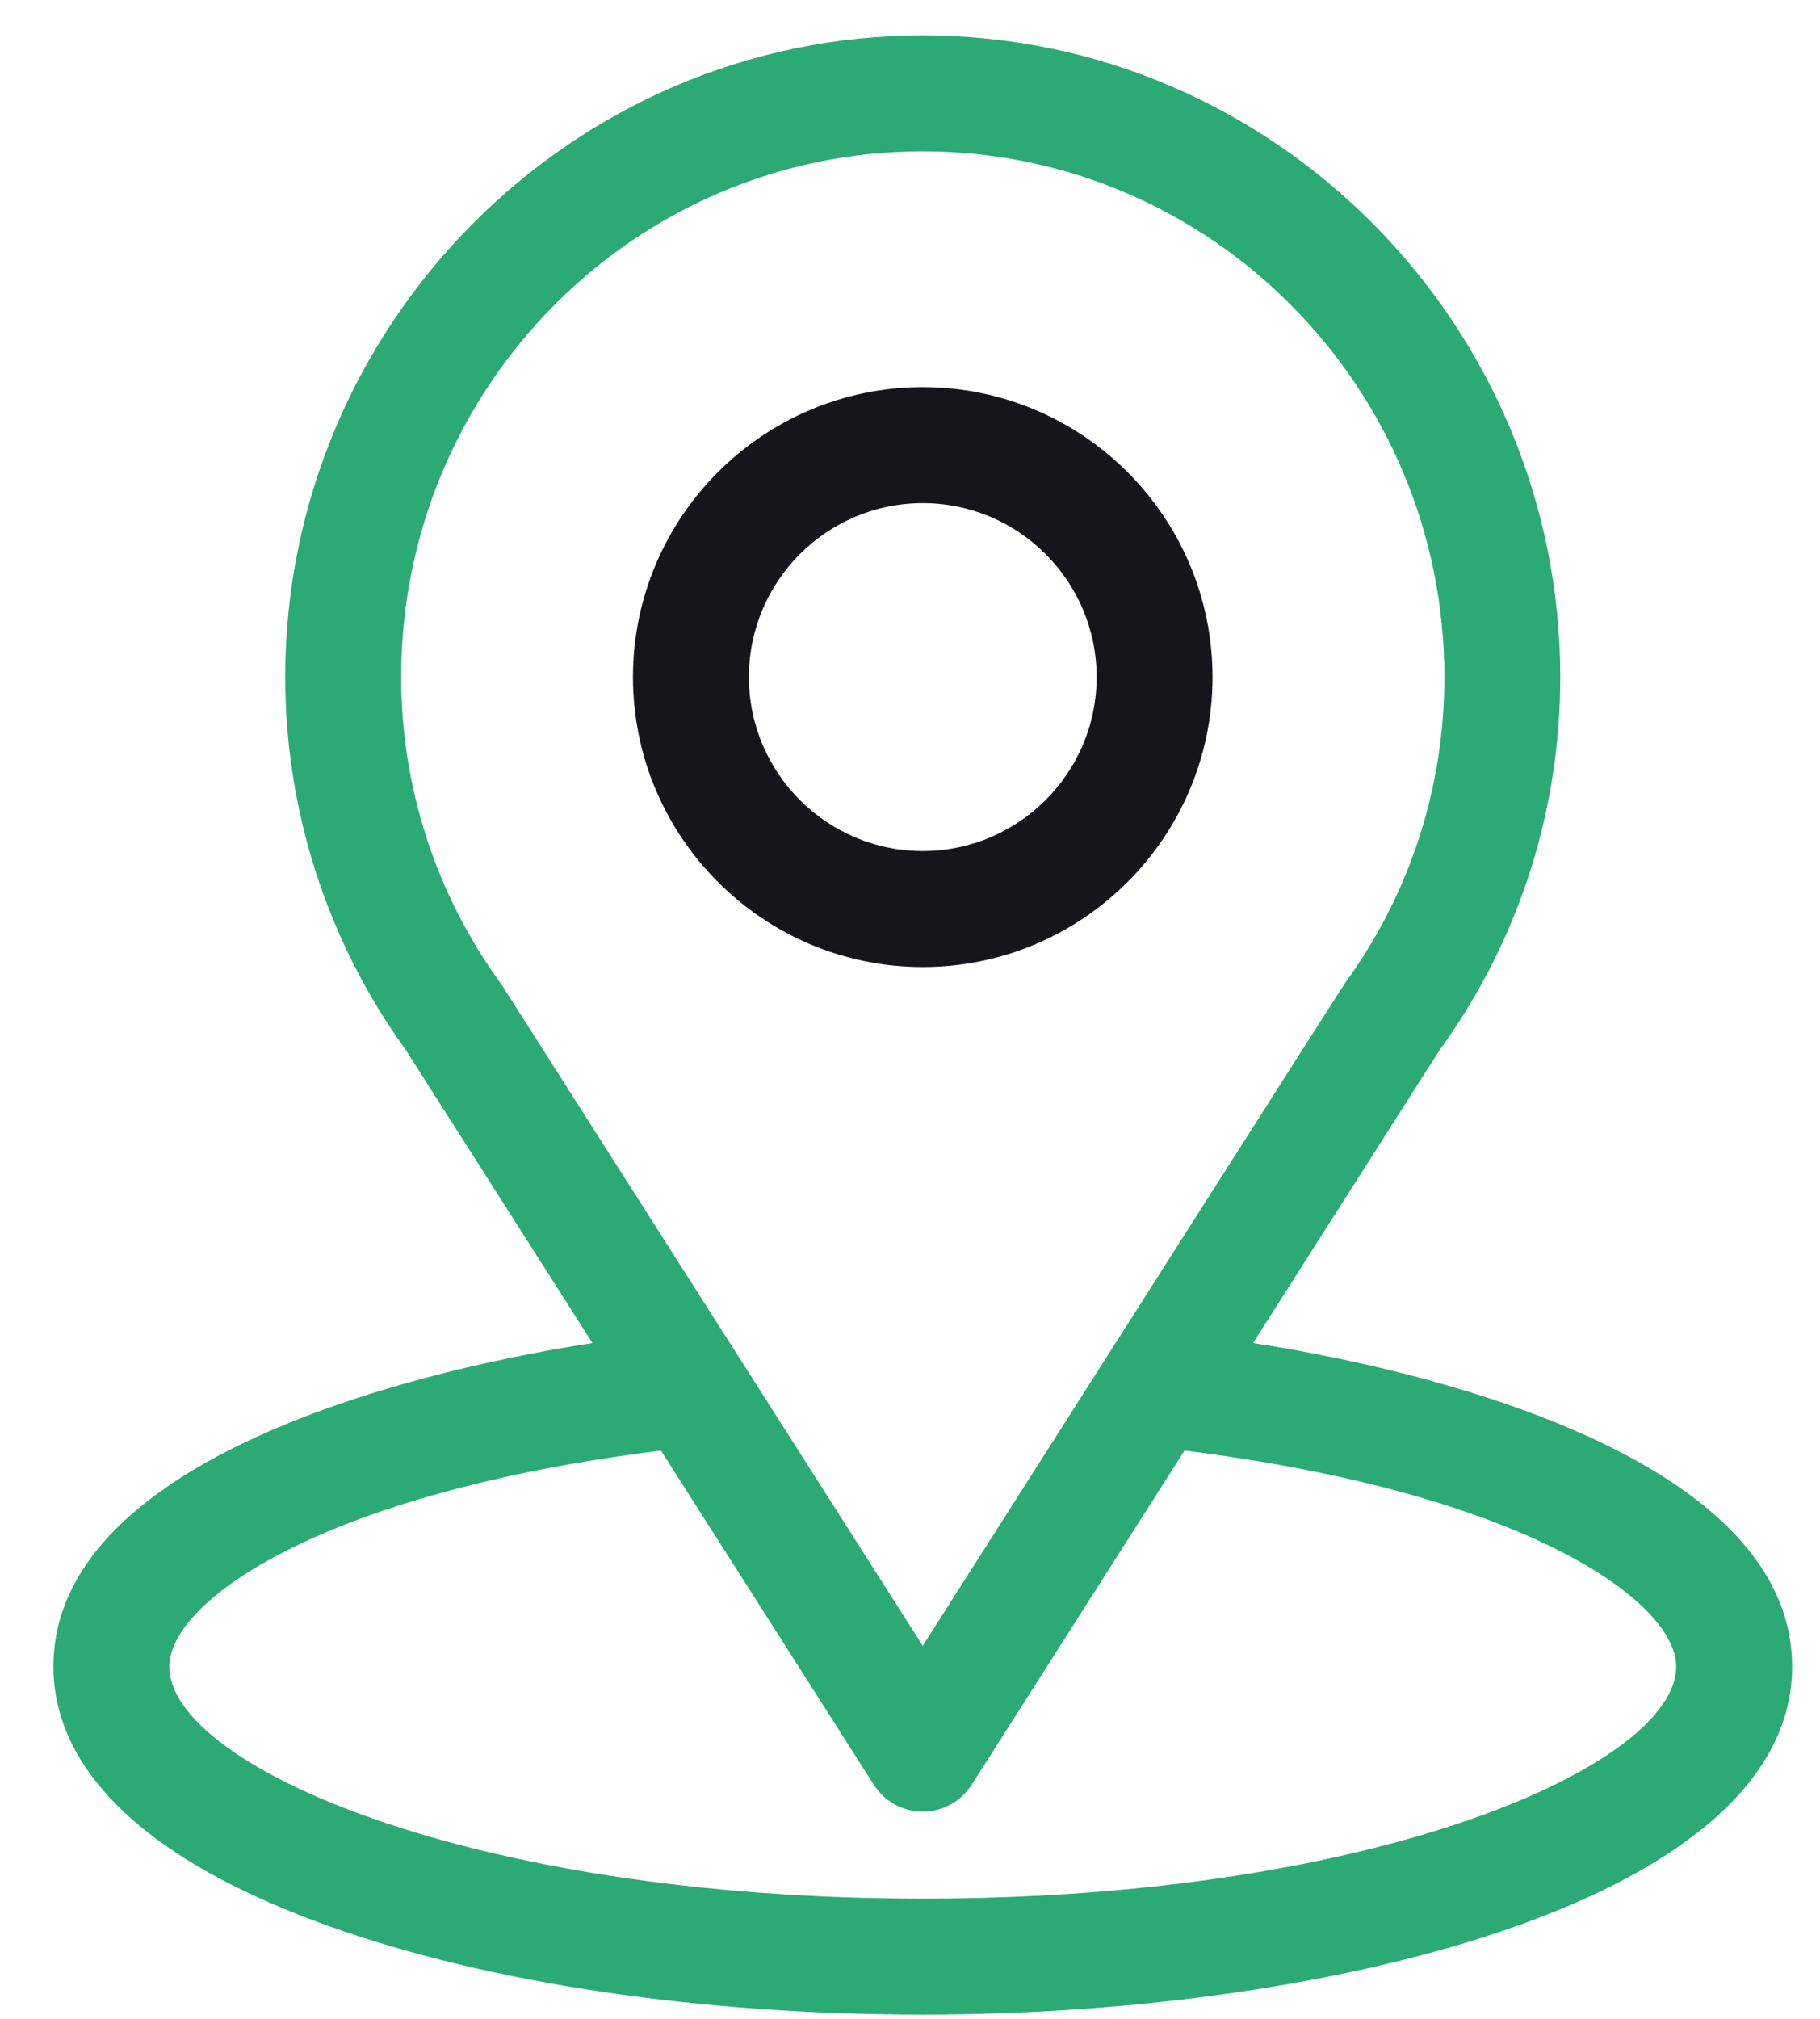 <svg width="46" height="51" viewBox="0 0 46 51" fill="none" xmlns="http://www.w3.org/2000/svg">
<g clip-path="url(#clip0_30_2)">
<path d="M31.669 33.929C36.99 25.58 36.321 26.622 36.475 26.404C38.412 23.672 39.435 20.456 39.435 17.105C39.435 8.216 32.223 0.894 23.322 0.894C14.451 0.894 7.209 8.201 7.209 17.105C7.209 20.454 8.254 23.754 10.255 26.523L14.975 33.929C9.928 34.705 1.35 37.016 1.35 42.105C1.35 43.959 2.56 46.603 8.328 48.663C12.356 50.101 17.681 50.894 23.322 50.894C33.872 50.894 45.295 47.918 45.295 42.105C45.295 37.015 36.726 34.706 31.669 33.929ZM12.702 24.912C12.686 24.886 12.669 24.862 12.652 24.838C10.987 22.547 10.139 19.833 10.139 17.105C10.139 9.779 16.038 3.823 23.322 3.823C30.592 3.823 36.506 9.781 36.506 17.105C36.506 19.837 35.674 22.46 34.099 24.69C33.958 24.876 34.694 23.732 23.322 41.576L12.702 24.912ZM23.322 47.964C11.799 47.964 4.279 44.577 4.279 42.105C4.279 40.443 8.143 37.71 16.706 36.645L22.087 45.089C22.356 45.511 22.822 45.767 23.322 45.767C23.823 45.767 24.289 45.511 24.557 45.089L29.938 36.645C38.501 37.71 42.365 40.443 42.365 42.105C42.365 44.556 34.913 47.964 23.322 47.964Z" fill="#2CAA75"/>
<path d="M23.322 9.78C19.284 9.78 15.998 13.066 15.998 17.105C15.998 21.143 19.284 24.429 23.322 24.429C27.361 24.429 30.646 21.143 30.646 17.105C30.646 13.066 27.361 9.78 23.322 9.78ZM23.322 21.499C20.899 21.499 18.928 19.528 18.928 17.105C18.928 14.681 20.899 12.71 23.322 12.71C25.745 12.71 27.717 14.681 27.717 17.105C27.717 19.528 25.745 21.499 23.322 21.499Z" fill="#15161B"/>
</g>
<defs>
<clipPath id="clip0_30_2">
<rect width="45" height="51" fill="white" transform="translate(0.5)"/>
</clipPath>
</defs>
</svg>
